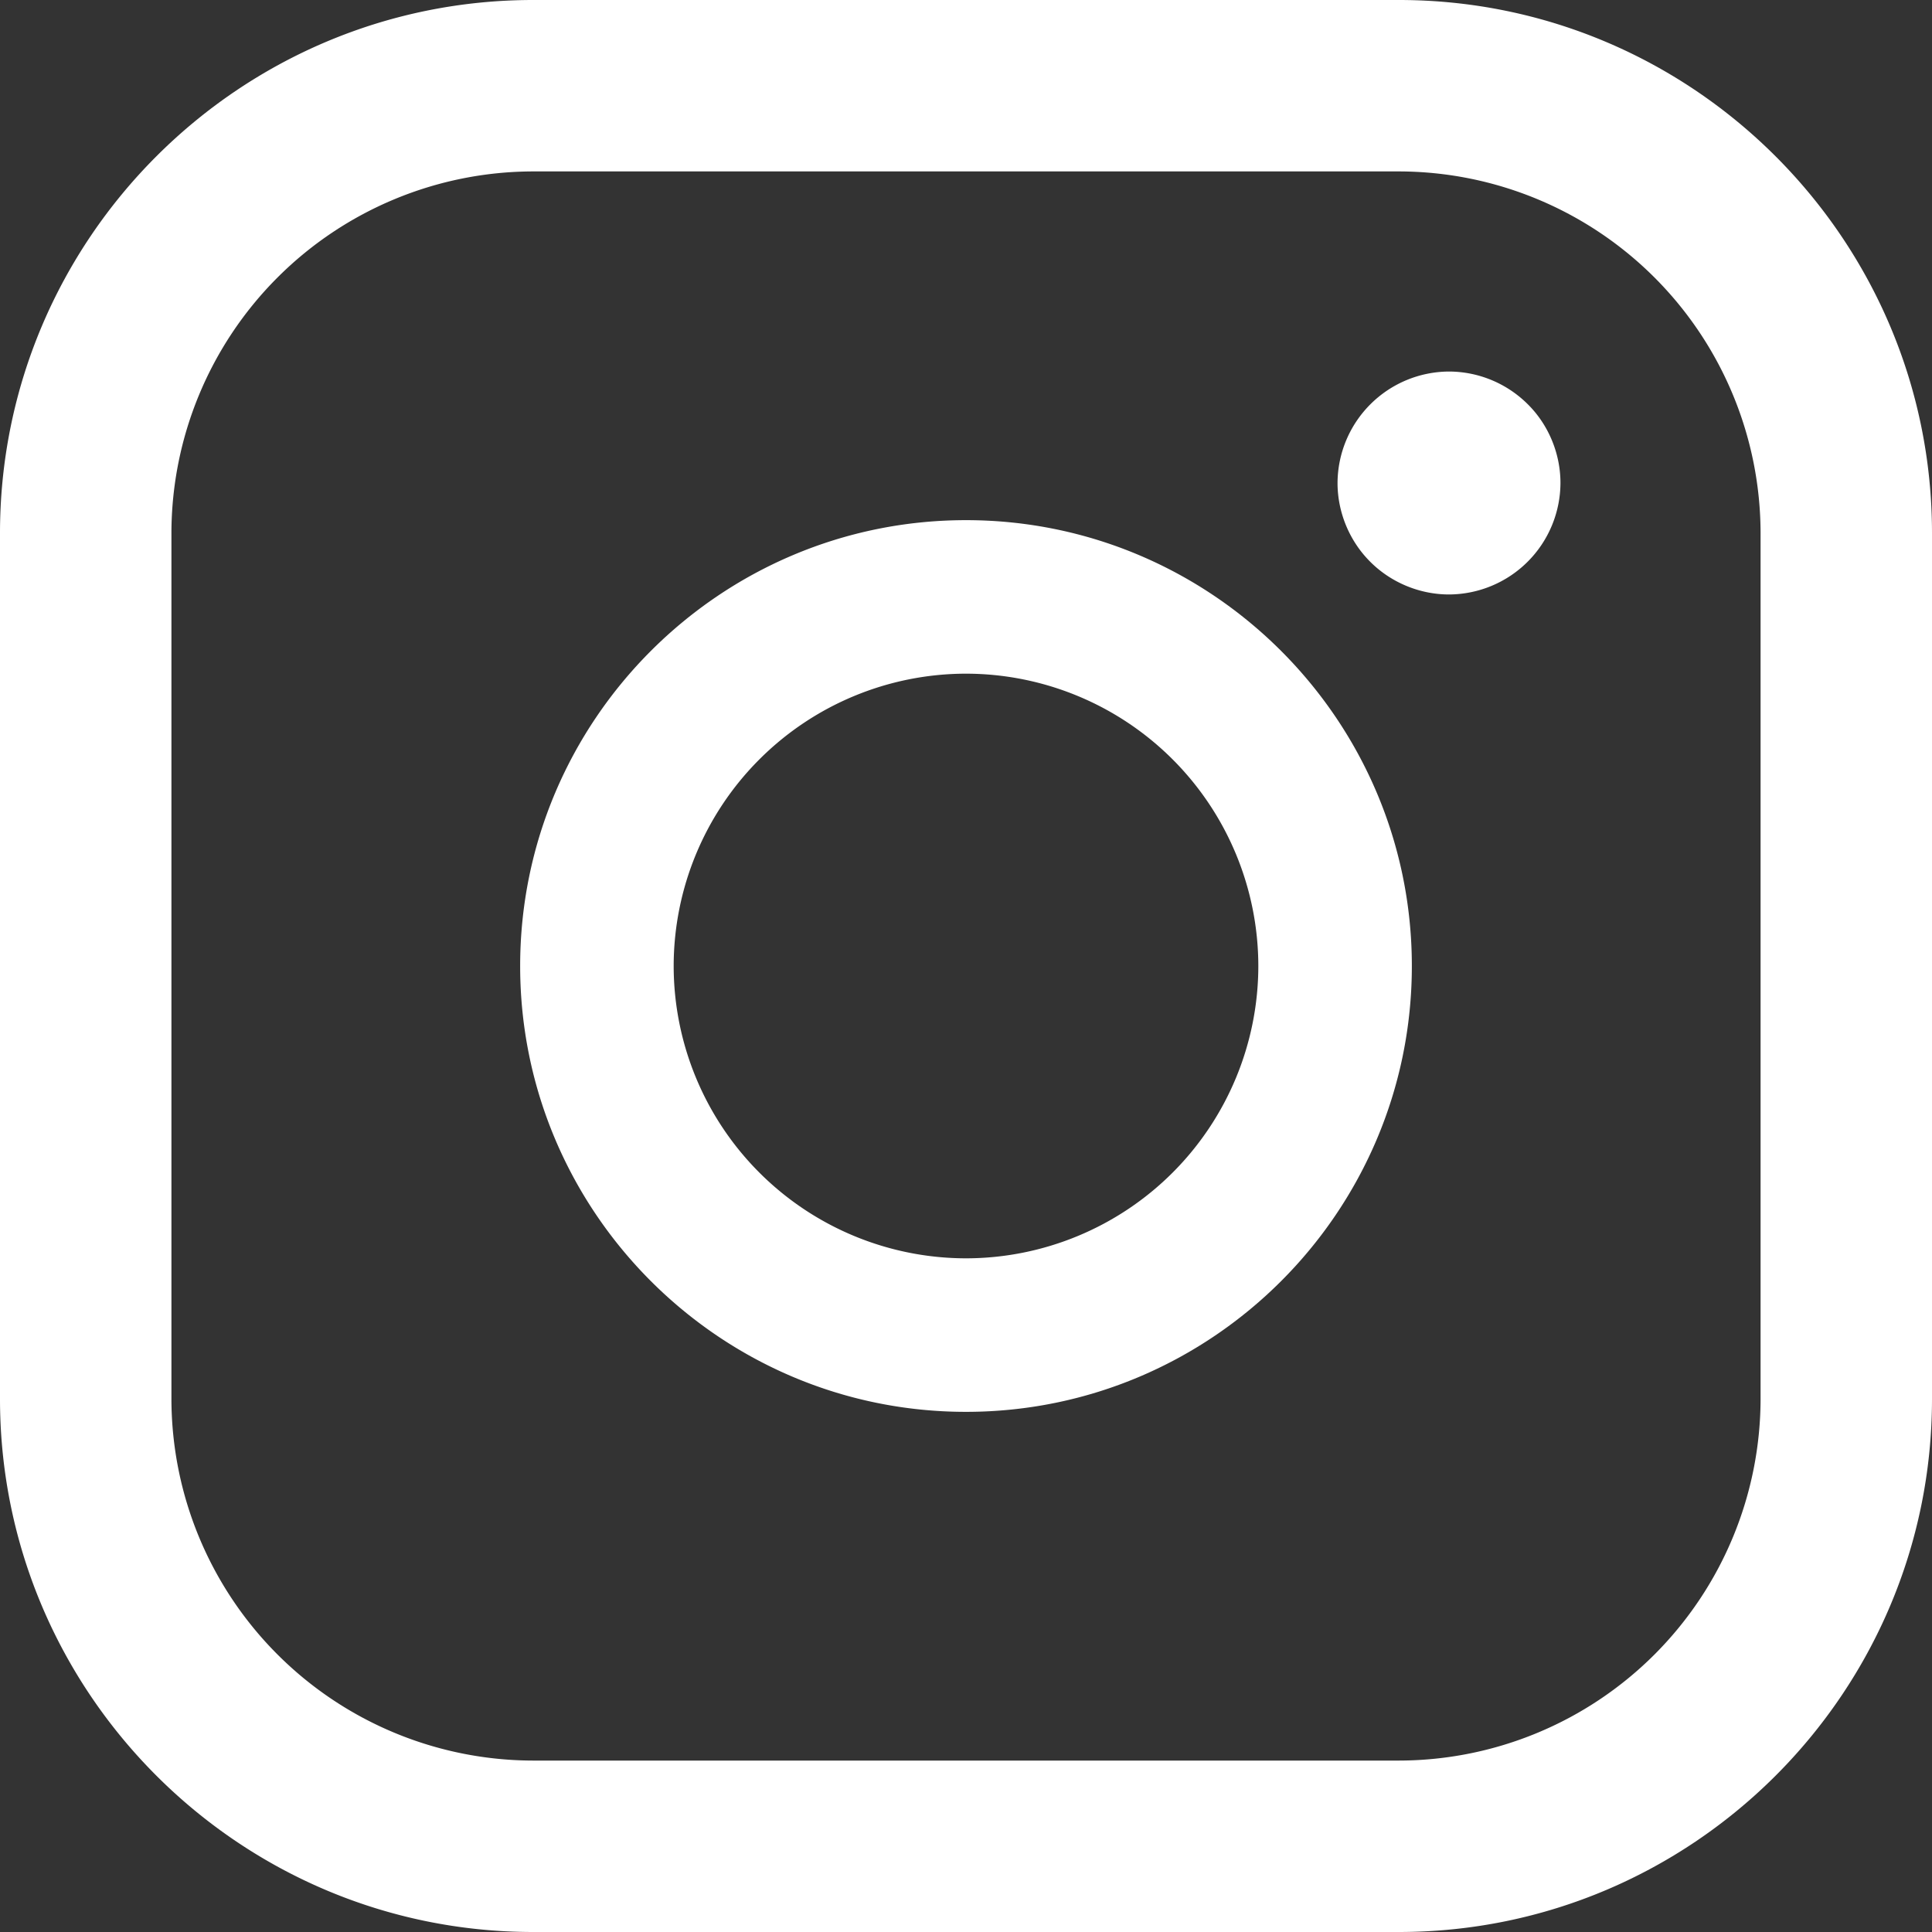 <svg width="26" height="26" xmlns="http://www.w3.org/2000/svg"><rect width="100%" height="100%" fill="#333333" stroke="none"/><g fill="#FFF"><path d="M18.825 0H7.175C3.219 0 0 3.219 0 7.175v11.65C0 22.78 3.219 26 7.175 26h11.65C22.78 26 26 22.781 26 18.825V7.175C26 3.22 22.781 0 18.825 0zm4.868 18.825a4.874 4.874 0 0 1-4.868 4.868H7.175a4.874 4.874 0 0 1-4.868-4.868V7.175a4.874 4.874 0 0 1 4.868-4.868h11.65a4.874 4.874 0 0 1 4.868 4.868v11.65z"/><path d="M13 7c-3.308 0-6 2.692-6 6 0 3.309 2.692 6 6 6s6-2.691 6-6c0-3.308-2.692-6-6-6zm0 9.934A3.938 3.938 0 0 1 9.066 13 3.938 3.938 0 0 1 13 9.066 3.938 3.938 0 0 1 16.934 13 3.938 3.938 0 0 1 13 16.934zM19.5 5A1.507 1.507 0 0 0 18 6.5c0 .394.16.781.44 1.06.279.28.666.44 1.06.44A1.506 1.506 0 0 0 21 6.5c0-.395-.16-.783-.44-1.06A1.506 1.506 0 0 0 19.5 5z"/></g></svg>